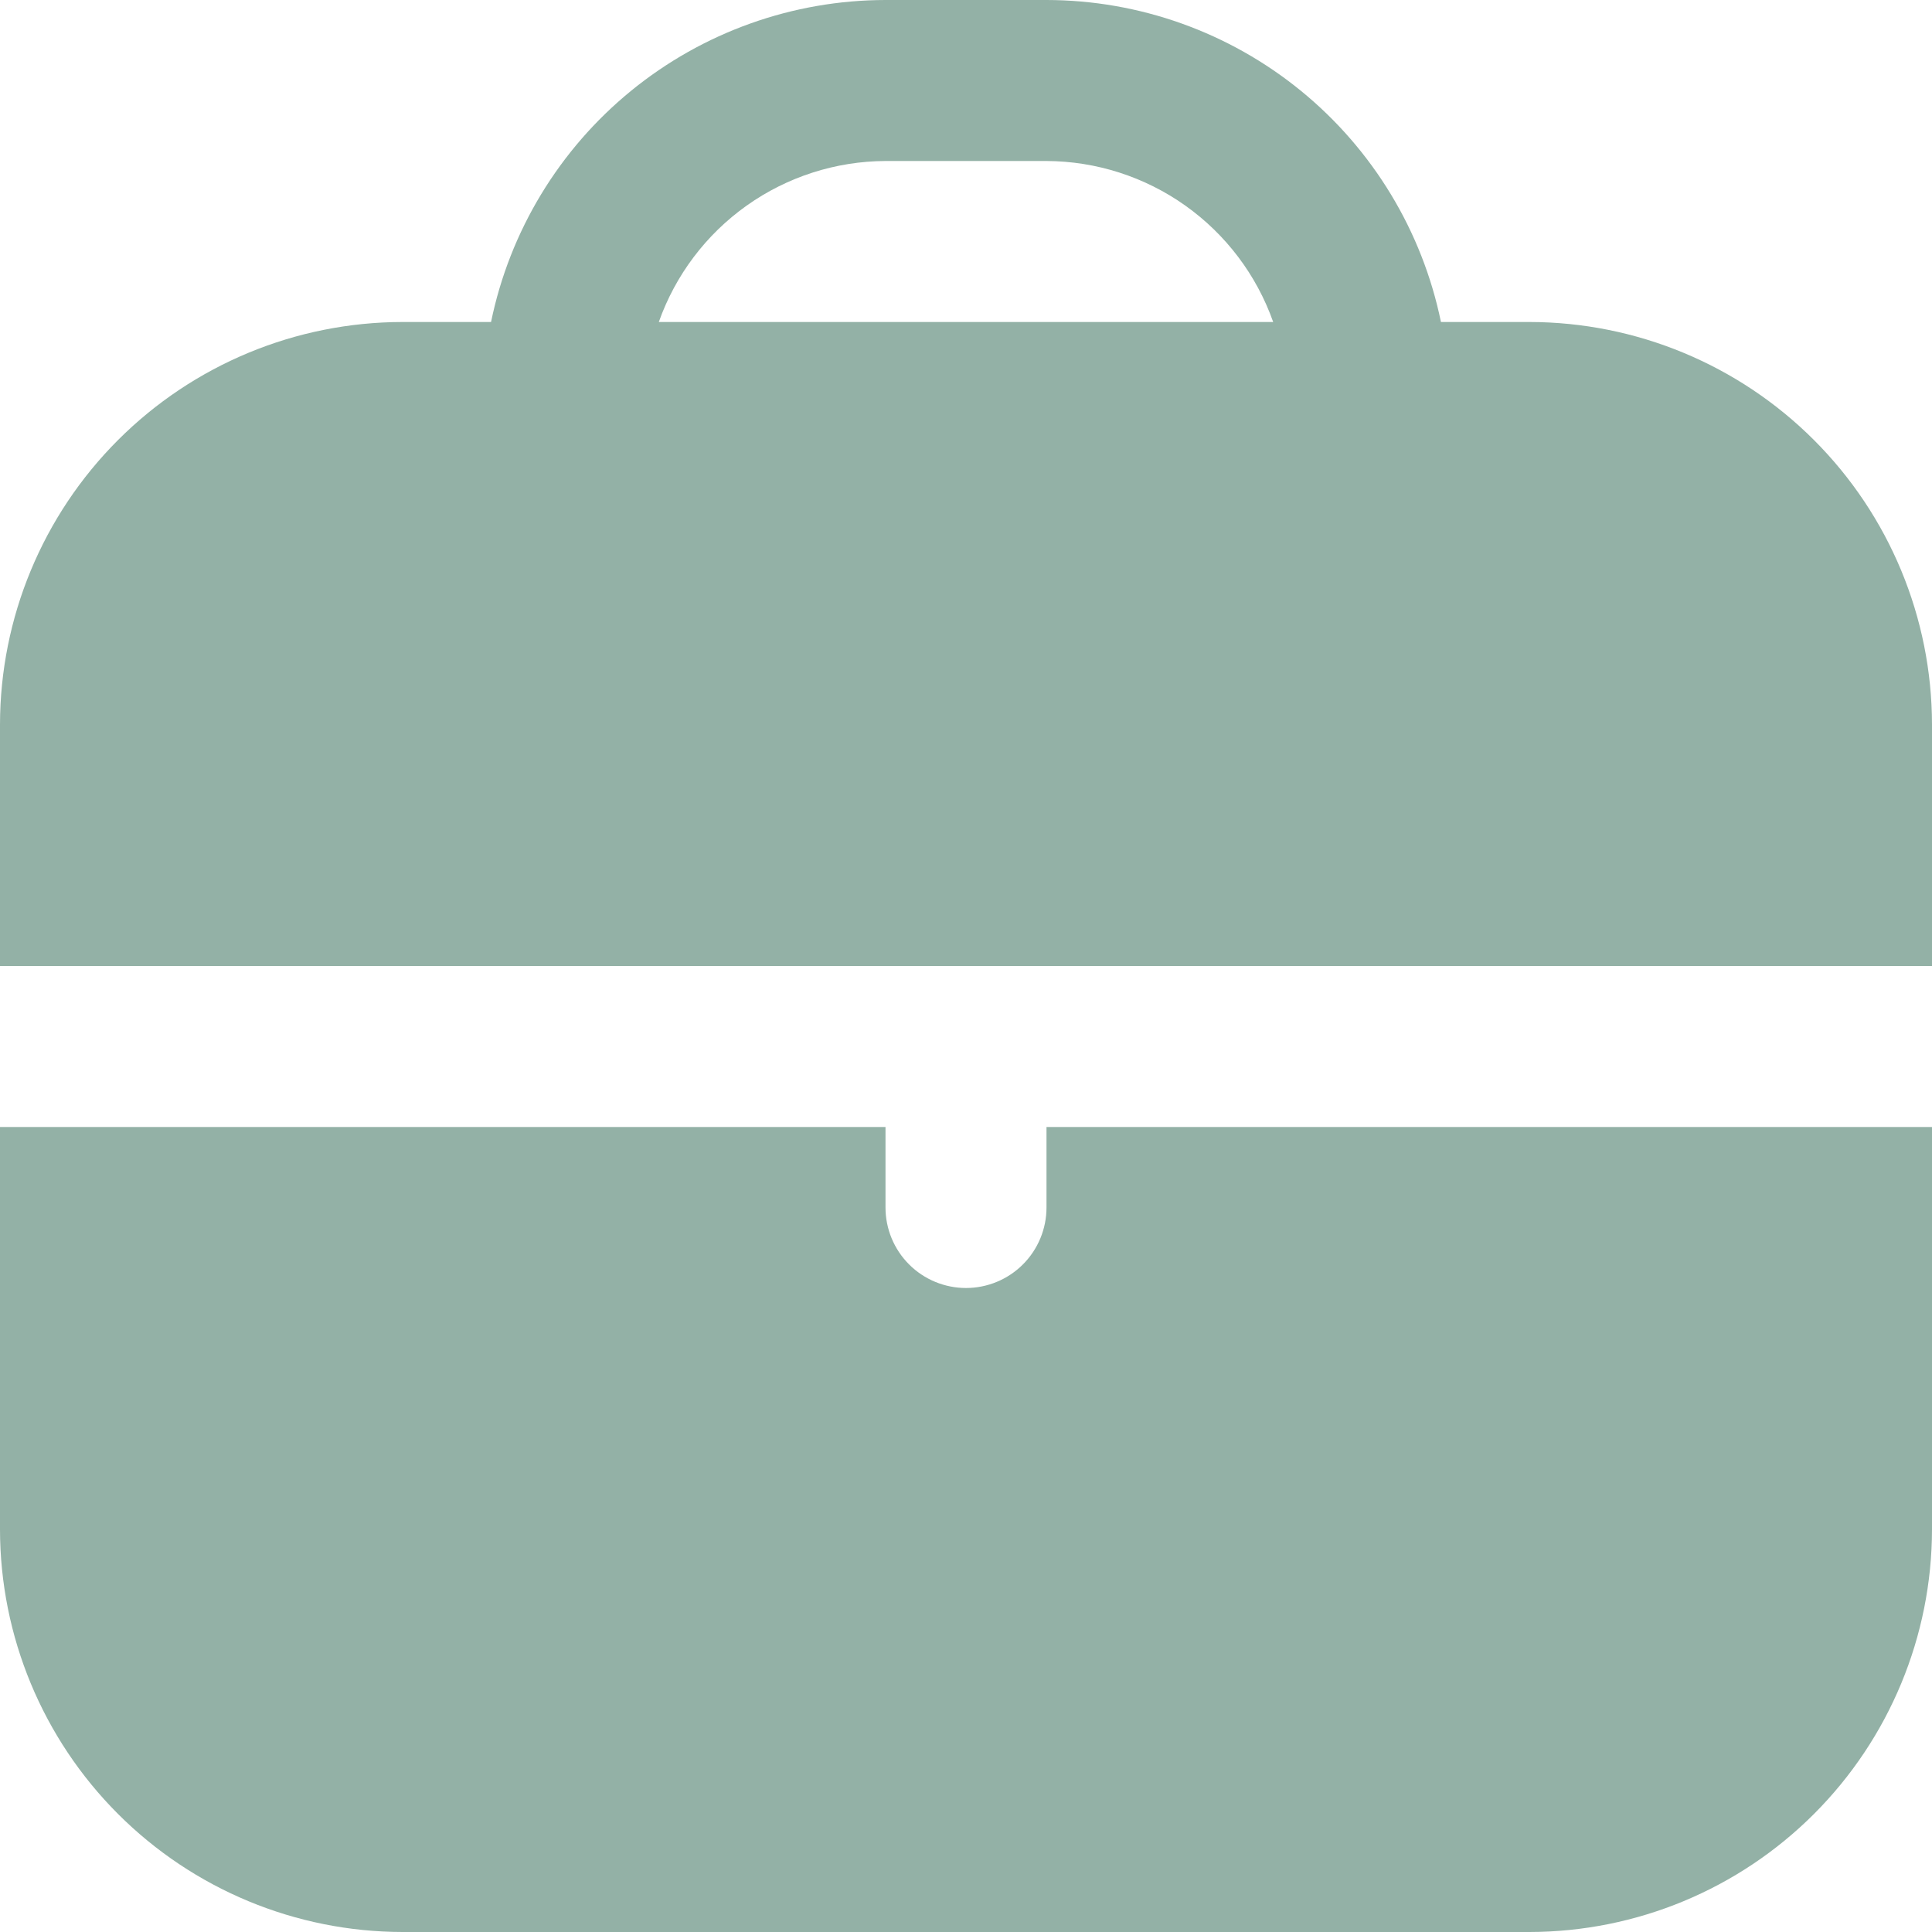 <svg width="305" height="305" viewBox="0 0 305 305" fill="none" xmlns="http://www.w3.org/2000/svg">
<path d="M241.458 50.833H227.479C224.53 36.491 216.726 23.604 205.383 14.344C194.04 5.084 179.851 0.018 165.208 0H139.792C125.149 0.018 110.961 5.084 99.617 14.344C88.274 23.604 80.47 36.491 77.521 50.833H63.542C46.696 50.853 30.545 57.554 18.633 69.466C6.721 81.379 0.02 97.529 4.54485e-06 114.375V152.5H305V114.375C304.98 97.529 298.279 81.379 286.367 69.466C274.455 57.554 258.304 50.853 241.458 50.833ZM104.005 50.833C106.624 43.425 111.468 37.008 117.874 32.458C124.28 27.909 131.935 25.449 139.792 25.417H165.208C173.065 25.449 180.721 27.909 187.126 32.458C193.532 37.008 198.376 43.425 200.995 50.833H104.005Z" fill="#93B1A6"/>
<path d="M165.208 190.625C165.208 193.995 163.869 197.228 161.486 199.611C159.103 201.994 155.87 203.333 152.5 203.333C149.13 203.333 145.897 201.994 143.514 199.611C141.131 197.228 139.792 193.995 139.792 190.625V177.917H0V241.458C0.02 258.304 6.721 274.455 18.633 286.367C30.545 298.279 46.696 304.98 63.542 305H241.458C258.304 304.98 274.455 298.279 286.367 286.367C298.279 274.455 304.98 258.304 305 241.458V177.917H165.208V190.625Z" fill="#93B1A6"/>
</svg>
